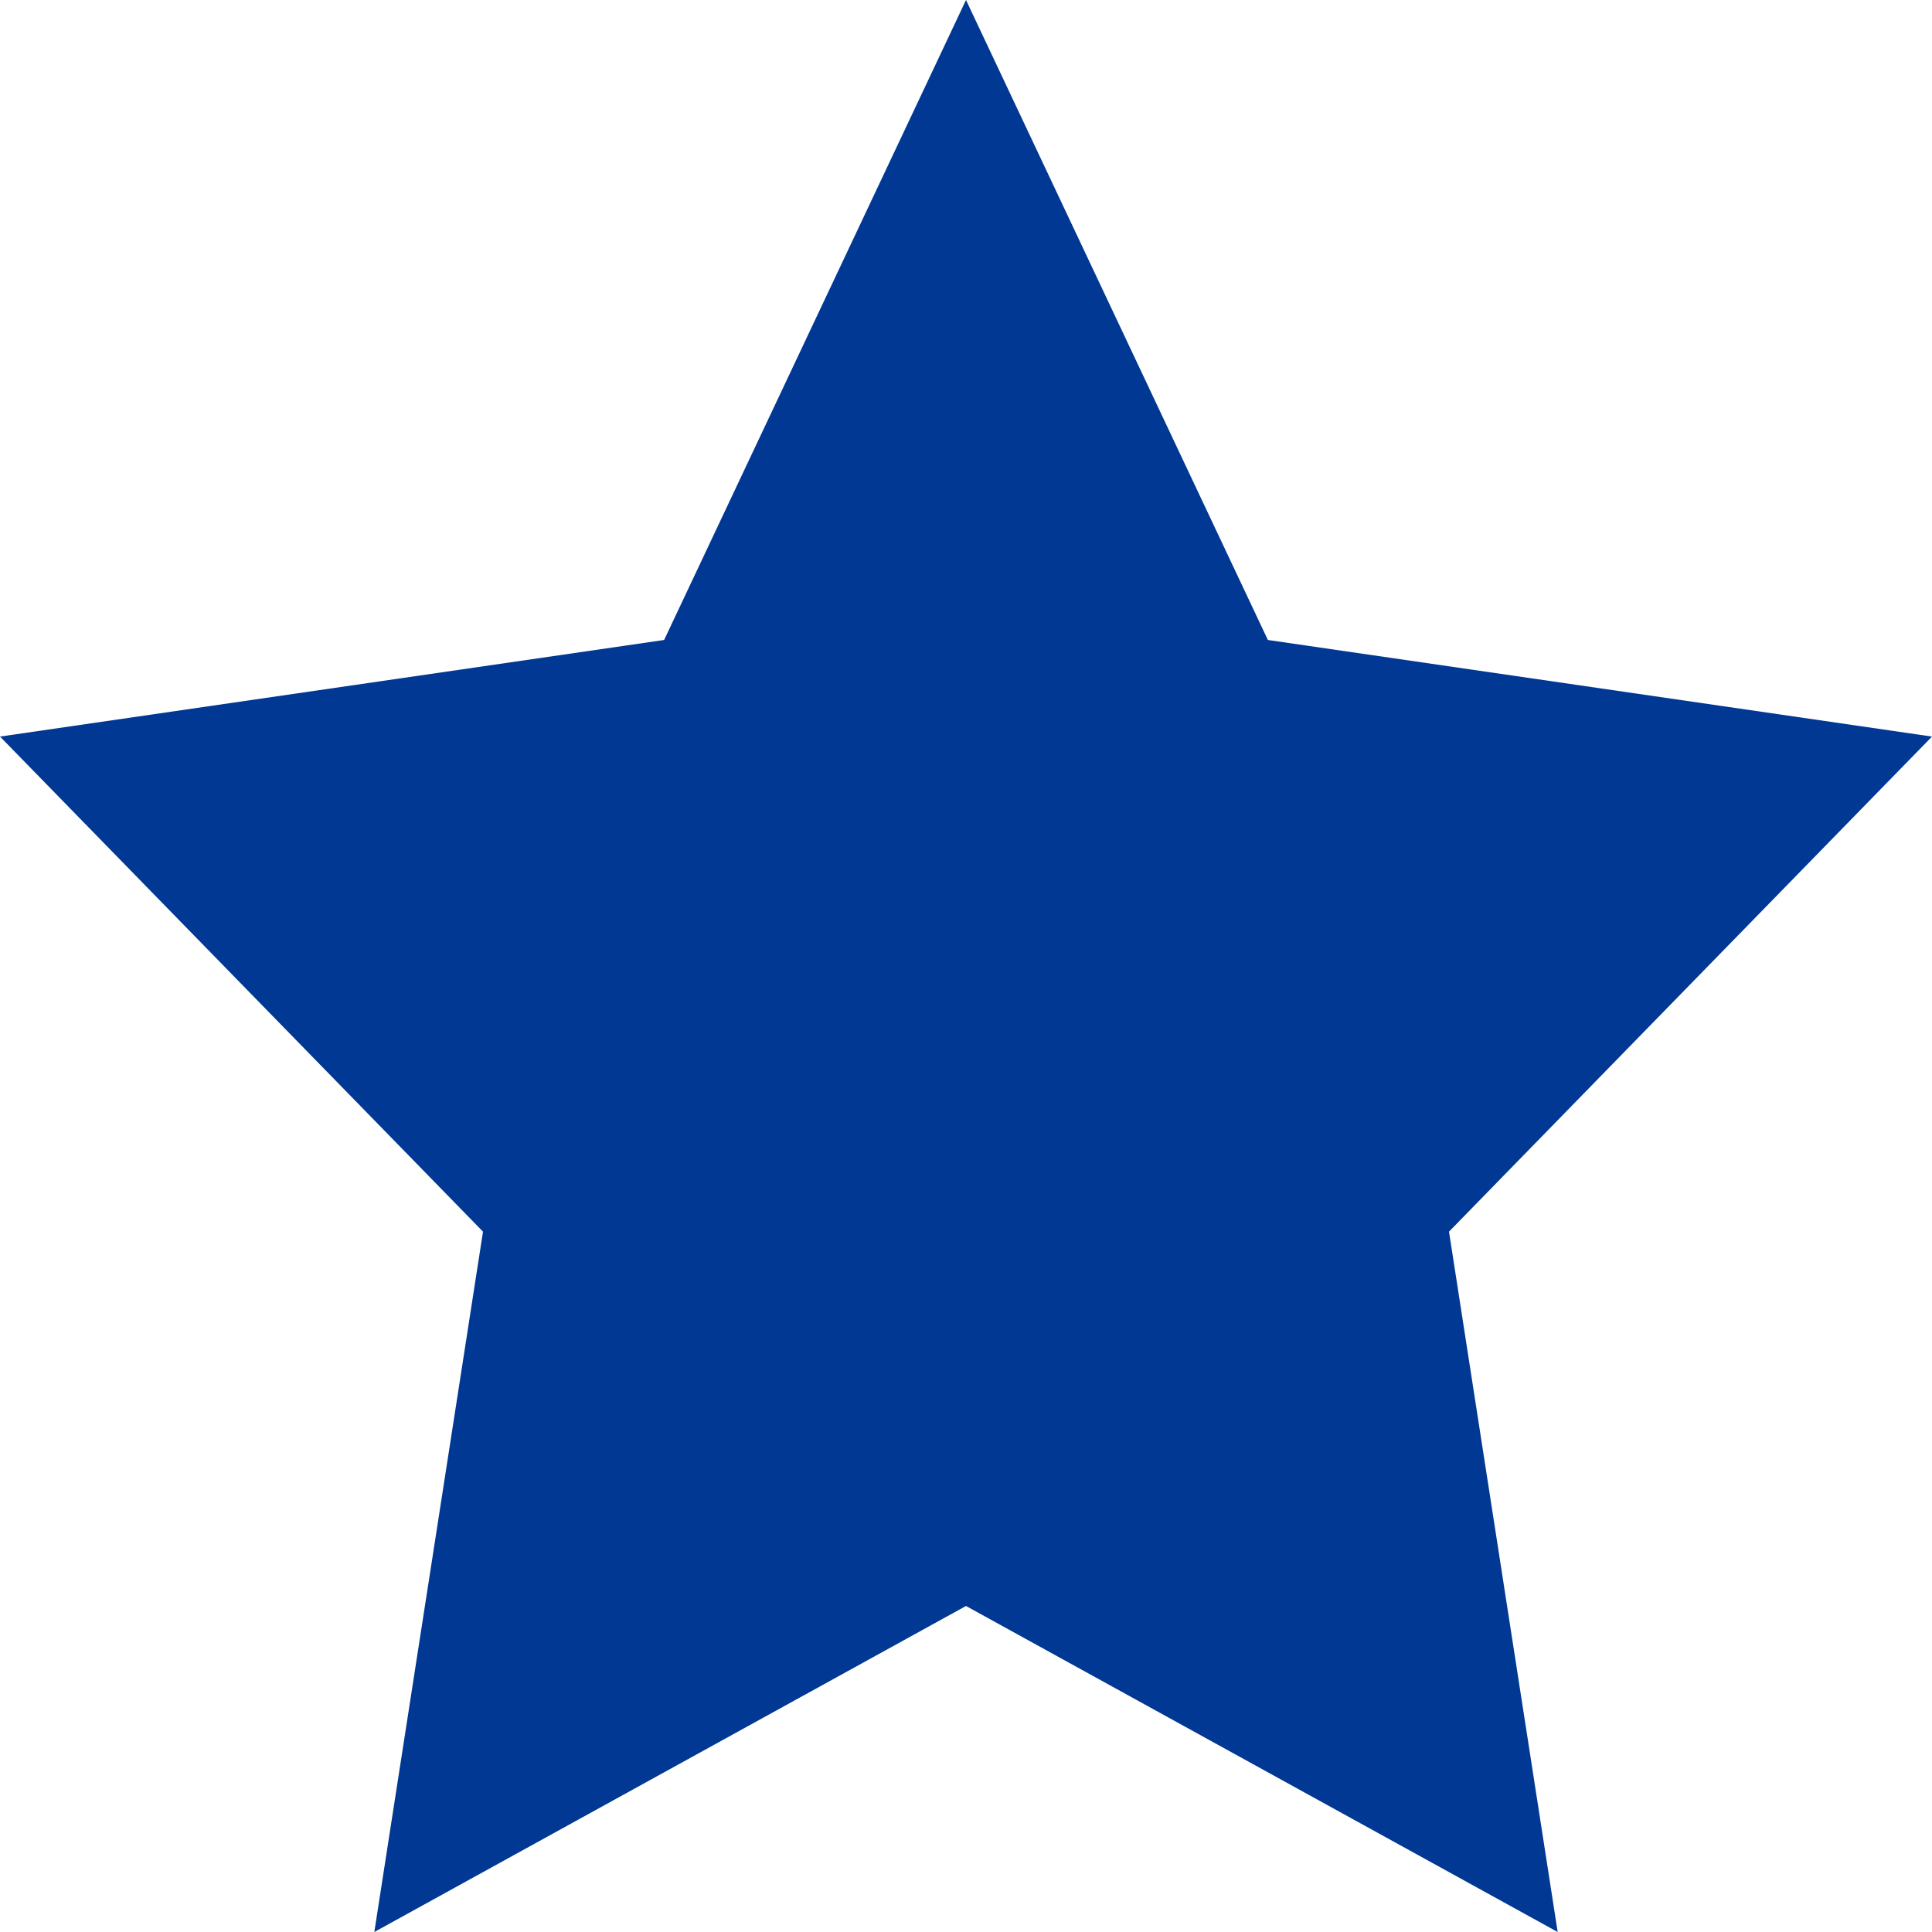 <svg width="16" height="16" viewBox="0 0 16 16" fill="none" xmlns="http://www.w3.org/2000/svg">
<g id="Star">
<path id="Vector" fill-rule="evenodd" clip-rule="evenodd" d="M8 0L10.5 5.3L16 6.1L12 10.2L12.9 16L8 13.3L3.1 16L4 10.2L0 6.1L5.5 5.3L8 0Z" fill="#003893"/>
</g>
</svg>
